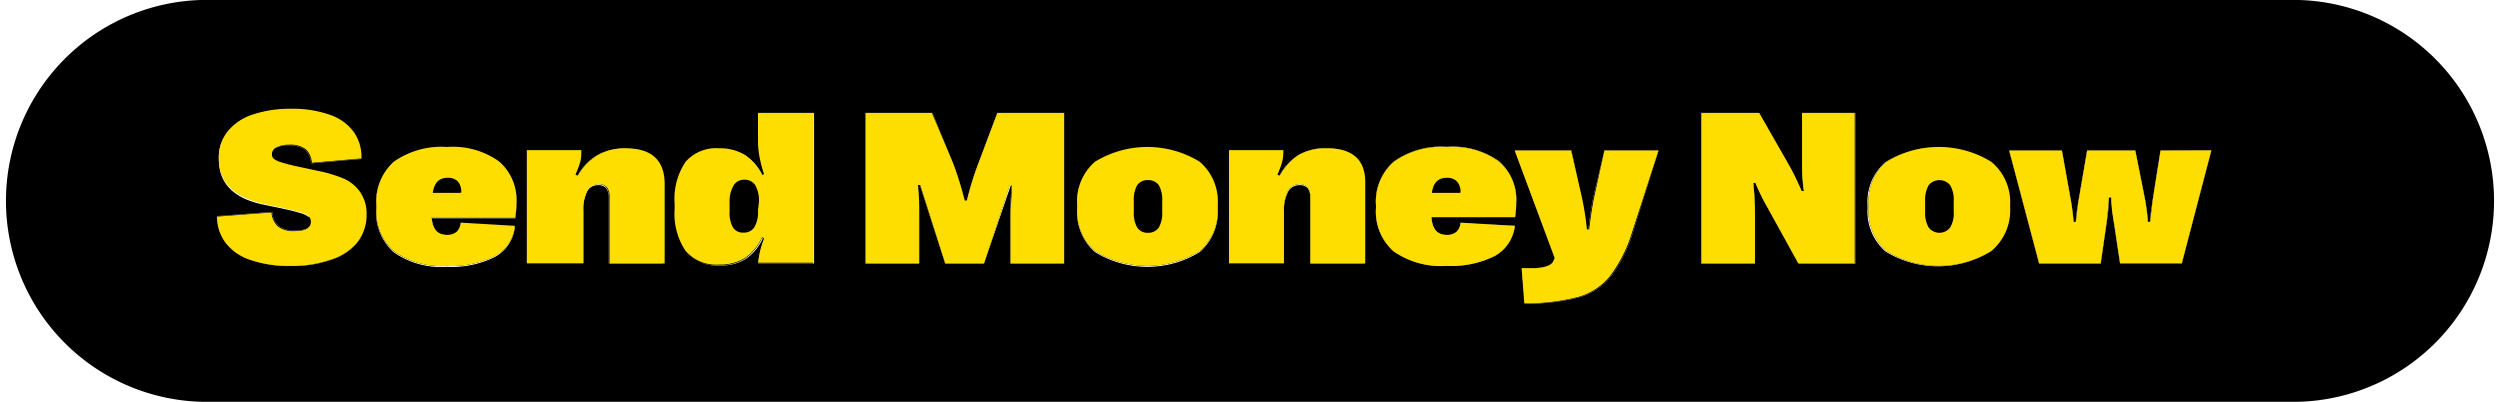 <svg xmlns="http://www.w3.org/2000/svg" viewBox="0 0 132.85 21.35"><defs><style>.cls-1{fill:#fedd00;}</style></defs><g id="Layer_2" data-name="Layer 2"><g id="Layer_1-2" data-name="Layer 1"><path d="M19.09,10.14a2,2,0,0,1,.35,1.26A2.31,2.31,0,0,1,19,12.86a2.93,2.93,0,0,1-1.38.94,6.19,6.19,0,0,1-2.13.33,6.18,6.18,0,0,1-2.11-.31,2.72,2.72,0,0,1-1.33-.9,2.31,2.31,0,0,1-.48-1.44l2.9-.22a1.08,1.08,0,0,0,.36.76,1.35,1.35,0,0,0,.85.23c.59,0,.88-.16.88-.5a.39.39,0,0,0-.11-.28,1.15,1.15,0,0,0-.42-.21c-.2-.06-.5-.14-.9-.23l-1.16-.24c-1.54-.34-2.3-1.13-2.3-2.39A2.21,2.21,0,0,1,12.09,7a2.8,2.8,0,0,1,1.32-.86,6.18,6.18,0,0,1,2-.3,5.94,5.94,0,0,1,2.08.32,2.63,2.63,0,0,1,1.26.9,2.31,2.31,0,0,1,.42,1.39l-2.64.23a1.06,1.06,0,0,0-.32-.72,1.36,1.36,0,0,0-.88-.24,1.44,1.44,0,0,0-.68.14.39.39,0,0,0-.24.35.36.36,0,0,0,.08.24,1,1,0,0,0,.37.19,8.6,8.6,0,0,0,.88.23l1.16.25a7.38,7.38,0,0,1,1.28.38A2.09,2.09,0,0,1,19.09,10.14Z"/><path d="M26.51,8.57a2.68,2.68,0,0,1,.93,2.22,4.77,4.77,0,0,1-.06.76H22.94c0,.62.29.94.81.94a.78.78,0,0,0,.51-.16.75.75,0,0,0,.22-.49l2.88.17a2.06,2.06,0,0,1-1.05,1.59,5.18,5.18,0,0,1-2.57.53,4.38,4.38,0,0,1-2.81-.77,2.81,2.81,0,0,1-.94-2.3v-.15a2.84,2.84,0,0,1,.94-2.32,4.4,4.4,0,0,1,2.83-.78A4.23,4.23,0,0,1,26.51,8.57Z"/><path d="M35.28,9.69V14H32.35V10.47a.79.79,0,0,0-.14-.52.53.53,0,0,0-.43-.16.66.66,0,0,0-.61.37A2.16,2.16,0,0,0,31,11.22V14H28V8h2.85a2.28,2.28,0,0,1-.05.6,5,5,0,0,1-.26.7l.12.06a3,3,0,0,1,1.06-1.1,2.92,2.92,0,0,1,1.48-.36C34.6,7.88,35.28,8.48,35.28,9.69Z"/><path d="M40.28,6h2.93v8H40.29a4.77,4.77,0,0,1,.32-1.3l-.12-.05a2.65,2.65,0,0,1-.89,1.09,2.49,2.49,0,0,1-1.38.36,2.15,2.15,0,0,1-1.79-.73,3.53,3.53,0,0,1-.58-2.22v-.28a3.54,3.54,0,0,1,.58-2.23,2.16,2.16,0,0,1,1.79-.72,2.55,2.55,0,0,1,1.36.35,2.66,2.66,0,0,1,.91,1.08l.11-.06a6.9,6.9,0,0,1-.24-.91,4.79,4.79,0,0,1-.08-.88Z"/><path d="M53,6h3.52v8H53.7V11.44c0-.53,0-1.07.07-1.61l-.11,0L52.29,14H50.23L48.87,9.81l-.12,0c0,.6.07,1.14.07,1.61V14H46V6h3.55l1.09,2.67a17.39,17.39,0,0,1,.62,2h.12a16.1,16.1,0,0,1,.62-2Z"/><path d="M63.76,8.6a2.78,2.78,0,0,1,.95,2.27v.19a2.82,2.82,0,0,1-.95,2.28,5.32,5.32,0,0,1-5.58,0,2.81,2.81,0,0,1-.94-2.28v-.19a2.78,2.78,0,0,1,.94-2.27,5.32,5.32,0,0,1,5.58,0Z"/><path d="M72.55,9.69V14H69.63V10.47a.85.85,0,0,0-.14-.52.55.55,0,0,0-.44-.16.67.67,0,0,0-.61.37,2.16,2.16,0,0,0-.21,1.06V14H65.31V8h2.86a2.77,2.77,0,0,1-.06.6,5,5,0,0,1-.26.7l.12.06A3,3,0,0,1,69,8.24a2.86,2.86,0,0,1,1.47-.36C71.87,7.88,72.55,8.48,72.55,9.69Z"/><path d="M79.64,8.57a2.68,2.68,0,0,1,.93,2.22,4.77,4.77,0,0,1-.06.76H76.07c0,.62.3.94.81.94a.78.78,0,0,0,.51-.16.71.71,0,0,0,.22-.49L80.5,12a2.1,2.1,0,0,1-1.06,1.59,5.18,5.18,0,0,1-2.57.53,4.4,4.4,0,0,1-2.81-.77,2.81,2.81,0,0,1-.94-2.3v-.15a2.82,2.82,0,0,1,.95-2.32,4.35,4.35,0,0,1,2.82-.78A4.22,4.22,0,0,1,79.64,8.57Z"/><path d="M85.26,8h2.87l-1.37,4.39a7.47,7.47,0,0,1-1.17,2.31,3.35,3.35,0,0,1-1.68,1.1,11,11,0,0,1-2.87.34l-.17-1.85.68,0c.57,0,.91-.15,1-.37l.08-.17L80.51,8h3L84,10.37a15.46,15.46,0,0,1,.29,1.8h.12c.08-.71.18-1.31.28-1.79Z"/><path d="M95.76,6h2.85v8h-3L93.91,11a11.85,11.85,0,0,1-.63-1.34l-.11,0q.09.93.09,1.59V14H90.41V6h3.07l1.66,2.93c.19.35.39.77.6,1.25l.12,0c-.06-.59-.1-1.1-.1-1.51Z"/><path d="M105.82,8.6a2.78,2.78,0,0,1,1,2.27v.19a2.82,2.82,0,0,1-1,2.28,5.32,5.32,0,0,1-5.58,0,2.82,2.82,0,0,1-.95-2.28v-.19a2.78,2.78,0,0,1,.95-2.27,5.32,5.32,0,0,1,5.58,0Z"/><path d="M117.51,8l-1.57,6h-3.28l-.3-2c-.07-.43-.13-.93-.17-1.5h-.12c0,.61-.09,1.11-.15,1.51l-.29,2h-3.27l-1.59-6h2.8l.44,2.45a12.14,12.14,0,0,1,.18,1.34h.12c0-.39.09-.84.18-1.34L110.91,8h2.56l.49,2.46a10.84,10.84,0,0,1,.18,1.33h.12c0-.39.09-.83.16-1.33L114.81,8Z"/><path d="M122.18,0H10.67a10.68,10.68,0,0,0,0,21.35H122.18a10.68,10.68,0,0,0,0-21.35Zm-4.67,8-1.57,6h-3.28l-.3-2c-.07-.43-.13-.93-.17-1.5h-.12c0,.61-.09,1.11-.15,1.51l-.29,2h-3.27l-1.59-6h2.8l.44,2.45a12.14,12.14,0,0,1,.18,1.34h.12c0-.39.09-.84.18-1.34L110.91,8h2.56l.49,2.46a10.84,10.84,0,0,1,.18,1.33h.12c0-.39.09-.83.16-1.33L114.81,8Zm-10.74,2.89v.19a2.82,2.82,0,0,1-1,2.28,5.32,5.32,0,0,1-5.58,0,2.82,2.82,0,0,1-.95-2.28v-.19a2.78,2.78,0,0,1,.95-2.27,5.32,5.32,0,0,1,5.58,0A2.78,2.78,0,0,1,106.77,10.87Zm-13.51.44V14H90.41V6h3.07l1.66,2.93c.19.35.39.77.6,1.25l.12,0c-.06-.59-.1-1.1-.1-1.51V6h2.85v8h-3L93.91,11a11.85,11.85,0,0,1-.63-1.34l-.11,0Q93.26,10.65,93.26,11.31ZM80.51,8h3L84,10.37a15.46,15.46,0,0,1,.29,1.8h.12c.08-.71.18-1.31.28-1.79L85.26,8h2.87l-1.37,4.39a7.47,7.47,0,0,1-1.17,2.31,3.35,3.35,0,0,1-1.68,1.1,11,11,0,0,1-2.87.34l-.17-1.85.68,0c.57,0,.91-.15,1-.37l.08-.17Zm-3.63,4.51a.78.78,0,0,0,.51-.16.71.71,0,0,0,.22-.49L80.5,12a2.1,2.1,0,0,1-1.06,1.59,5.18,5.18,0,0,1-2.57.53,4.4,4.4,0,0,1-2.81-.77,2.81,2.81,0,0,1-.94-2.3v-.15a2.82,2.82,0,0,1,.95-2.32,4.35,4.35,0,0,1,2.82-.78,4.22,4.22,0,0,1,2.75.76,2.68,2.68,0,0,1,.93,2.22,4.77,4.77,0,0,1-.06.76H76.07C76.1,12.17,76.37,12.49,76.88,12.49ZM69.49,10a.55.55,0,0,0-.44-.16.67.67,0,0,0-.61.37,2.16,2.16,0,0,0-.21,1.06V14H65.31V8h2.86a2.77,2.77,0,0,1-.06.6,5,5,0,0,1-.26.7l.12.06A3,3,0,0,1,69,8.24a2.86,2.86,0,0,1,1.47-.36c1.36,0,2,.6,2,1.81V14H69.63V10.47A.85.85,0,0,0,69.49,10Zm-4.78.92v.19a2.82,2.82,0,0,1-.95,2.28,5.32,5.32,0,0,1-5.58,0,2.81,2.81,0,0,1-.94-2.28v-.19a2.78,2.78,0,0,1,.94-2.27,5.32,5.32,0,0,1,5.58,0A2.78,2.78,0,0,1,64.71,10.87Zm-11-1.06L52.29,14H50.23L48.87,9.81l-.12,0c0,.6.07,1.14.07,1.61V14H46V6h3.55l1.09,2.67a17.39,17.39,0,0,1,.62,2h.12a16.1,16.1,0,0,1,.62-2L53,6h3.52v8H53.7V11.44c0-.53,0-1.07.07-1.61Zm-13.17,2.8a2.65,2.65,0,0,1-.89,1.09,2.49,2.49,0,0,1-1.38.36,2.15,2.15,0,0,1-1.79-.73,3.53,3.53,0,0,1-.58-2.22v-.28a3.54,3.54,0,0,1,.58-2.23,2.16,2.16,0,0,1,1.79-.72,2.55,2.55,0,0,1,1.36.35,2.66,2.66,0,0,1,.91,1.08l.11-.06a6.9,6.9,0,0,1-.24-.91,4.79,4.79,0,0,1-.08-.88V6h2.93v8H40.29a4.77,4.77,0,0,1,.32-1.3ZM32.21,10a.53.53,0,0,0-.43-.16.66.66,0,0,0-.61.37A2.16,2.16,0,0,0,31,11.22V14H28V8h2.85a2.28,2.28,0,0,1-.05.6,5,5,0,0,1-.26.7l.12.06a3,3,0,0,1,1.06-1.1,2.92,2.92,0,0,1,1.48-.36c1.36,0,2,.6,2,1.81V14H32.35V10.47A.79.79,0,0,0,32.21,10Zm-8.46,2.54a.78.78,0,0,0,.51-.16.75.75,0,0,0,.22-.49l2.88.17a2.06,2.06,0,0,1-1.05,1.59,5.18,5.18,0,0,1-2.57.53,4.38,4.38,0,0,1-2.81-.77,2.81,2.81,0,0,1-.94-2.3v-.15a2.84,2.84,0,0,1,.94-2.32,4.4,4.4,0,0,1,2.83-.78,4.23,4.23,0,0,1,2.75.76,2.68,2.68,0,0,1,.93,2.22,4.77,4.77,0,0,1-.06.76H22.94C23,12.17,23.23,12.49,23.75,12.49Zm-7.34-1a1.15,1.15,0,0,0-.42-.21c-.2-.06-.5-.14-.9-.23l-1.16-.24c-1.54-.34-2.3-1.13-2.3-2.39A2.21,2.21,0,0,1,12.09,7a2.8,2.8,0,0,1,1.32-.86,6.18,6.18,0,0,1,2-.3,5.94,5.94,0,0,1,2.08.32,2.63,2.63,0,0,1,1.26.9,2.31,2.31,0,0,1,.42,1.39l-2.64.23a1.06,1.06,0,0,0-.32-.72,1.36,1.36,0,0,0-.88-.24,1.44,1.44,0,0,0-.68.14.39.39,0,0,0-.24.35.36.36,0,0,0,.08.24,1,1,0,0,0,.37.19,8.6,8.6,0,0,0,.88.23l1.16.25a7.38,7.38,0,0,1,1.28.38,2.09,2.09,0,0,1,.87.67,2,2,0,0,1,.35,1.26A2.31,2.31,0,0,1,19,12.86a2.93,2.93,0,0,1-1.38.94,6.19,6.19,0,0,1-2.13.33,6.18,6.18,0,0,1-2.11-.31,2.72,2.72,0,0,1-1.33-.9,2.31,2.31,0,0,1-.48-1.44l2.9-.22a1.08,1.08,0,0,0,.36.76,1.35,1.35,0,0,0,.85.23c.59,0,.88-.16.88-.5A.39.39,0,0,0,16.41,11.47Z"/><path class="cls-1" d="M19.09,10.14a2.09,2.09,0,0,0-.87-.67,7.38,7.38,0,0,0-1.28-.38l-1.16-.25a8.6,8.6,0,0,1-.88-.23,1,1,0,0,1-.37-.19.36.36,0,0,1-.08-.24.39.39,0,0,1,.24-.35,1.44,1.44,0,0,1,.68-.14,1.36,1.36,0,0,1,.88.24,1.06,1.06,0,0,1,.32.72l2.64-.23A2.31,2.31,0,0,0,18.79,7a2.63,2.63,0,0,0-1.26-.9,5.94,5.94,0,0,0-2.08-.32,6.18,6.18,0,0,0-2,.3A2.8,2.8,0,0,0,12.09,7a2.21,2.21,0,0,0-.46,1.43c0,1.26.76,2,2.3,2.39l1.16.24c.4.09.7.17.9.23a1.15,1.15,0,0,1,.42.21.39.39,0,0,1,.11.28c0,.34-.29.5-.88.5a1.35,1.35,0,0,1-.85-.23,1.08,1.08,0,0,1-.36-.76l-2.9.22A2.31,2.31,0,0,0,12,12.92a2.72,2.72,0,0,0,1.33.9,6.18,6.18,0,0,0,2.11.31,6.19,6.19,0,0,0,2.13-.33A2.93,2.93,0,0,0,19,12.86a2.31,2.31,0,0,0,.48-1.46A2,2,0,0,0,19.09,10.14Z"/><path class="cls-1" d="M27.44,10.79a2.68,2.68,0,0,0-.93-2.22,4.23,4.23,0,0,0-2.75-.76,4.4,4.4,0,0,0-2.83.78A2.84,2.84,0,0,0,20,10.91v.15a2.81,2.81,0,0,0,.94,2.3,4.38,4.38,0,0,0,2.81.77,5.18,5.18,0,0,0,2.57-.53A2.06,2.06,0,0,0,27.36,12l-2.88-.17a.75.75,0,0,1-.22.49.78.78,0,0,1-.51.16c-.52,0-.78-.32-.81-.94h4.44A4.77,4.77,0,0,0,27.44,10.79Zm-3-.54H23c.07-.53.33-.8.77-.8a.73.73,0,0,1,.56.19.83.83,0,0,1,.18.59Z"/><path class="cls-1" d="M33.24,7.88a2.92,2.92,0,0,0-1.48.36,3,3,0,0,0-1.06,1.1l-.12-.06a5,5,0,0,0,.26-.7,2.28,2.28,0,0,0,.05-.6H28v6H31V11.22a2.16,2.16,0,0,1,.21-1.06.66.66,0,0,1,.61-.37.53.53,0,0,1,.43.16.79.79,0,0,1,.14.52V14h2.93V9.69C35.28,8.48,34.6,7.88,33.24,7.88Z"/><path class="cls-1" d="M40.28,6V7.46a4.79,4.79,0,0,0,.08.88,6.9,6.9,0,0,0,.24.91l-.11.06a2.66,2.66,0,0,0-.91-1.08,2.55,2.55,0,0,0-1.36-.35,2.16,2.16,0,0,0-1.79.72,3.54,3.54,0,0,0-.58,2.23v.28a3.53,3.53,0,0,0,.58,2.22,2.15,2.15,0,0,0,1.79.73,2.49,2.49,0,0,0,1.38-.36,2.65,2.65,0,0,0,.89-1.09l.12.05a4.77,4.77,0,0,0-.32,1.3h2.92V6Zm0,5.18a1.61,1.61,0,0,1-.19.89.65.65,0,0,1-.59.29.62.62,0,0,1-.55-.27,1.6,1.6,0,0,1-.18-.85v-.54A1.64,1.64,0,0,1,39,9.83a.63.63,0,0,1,.55-.28.66.66,0,0,1,.59.3,1.67,1.67,0,0,1,.19.9Z"/><path class="cls-1" d="M53,6,52,8.66a16.1,16.1,0,0,0-.62,2h-.12a17.39,17.39,0,0,0-.62-2L49.52,6H46v8h2.85V11.44c0-.47,0-1-.07-1.61l.12,0L50.23,14h2.06l1.37-4.15.11,0c0,.54-.07,1.08-.07,1.61V14h2.85V6Z"/><path class="cls-1" d="M63.76,8.6a5.32,5.32,0,0,0-5.58,0,2.78,2.78,0,0,0-.94,2.27v.19a2.81,2.81,0,0,0,.94,2.28,5.32,5.32,0,0,0,5.58,0,2.82,2.82,0,0,0,.95-2.28v-.19A2.78,2.78,0,0,0,63.76,8.6Zm-2,2.66a1.53,1.53,0,0,1-.18.83.67.67,0,0,1-.58.28.65.65,0,0,1-.57-.28,1.53,1.53,0,0,1-.18-.83v-.57a1.6,1.6,0,0,1,.18-.85A.67.67,0,0,1,61,9.57a.69.69,0,0,1,.58.27,1.6,1.6,0,0,1,.18.85Z"/><path class="cls-1" d="M70.51,7.88A2.86,2.86,0,0,0,69,8.24,3,3,0,0,0,68,9.34l-.12-.06a5,5,0,0,0,.26-.7,2.77,2.77,0,0,0,.06-.6H65.31v6h2.92V11.22a2.16,2.16,0,0,1,.21-1.06.67.67,0,0,1,.61-.37.55.55,0,0,1,.44.16.85.85,0,0,1,.14.52V14h2.92V9.69C72.55,8.48,71.87,7.88,70.51,7.88Z"/><path class="cls-1" d="M80.57,10.79a2.68,2.68,0,0,0-.93-2.22,4.22,4.22,0,0,0-2.75-.76,4.35,4.35,0,0,0-2.82.78,2.82,2.82,0,0,0-.95,2.32v.15a2.81,2.81,0,0,0,.94,2.3,4.4,4.4,0,0,0,2.81.77,5.18,5.18,0,0,0,2.57-.53A2.1,2.1,0,0,0,80.5,12l-2.89-.17a.71.71,0,0,1-.22.49.78.78,0,0,1-.51.16c-.51,0-.78-.32-.81-.94h4.44A4.77,4.77,0,0,0,80.57,10.79Zm-3-.54H76.09c.07-.53.33-.8.78-.8a.72.72,0,0,1,.55.19.79.79,0,0,1,.19.59Z"/><path class="cls-1" d="M85.26,8l-.53,2.4c-.1.48-.2,1.08-.28,1.79h-.12a15.46,15.46,0,0,0-.29-1.8L83.49,8h-3l2.13,5.71-.08.17c-.1.22-.44.34-1,.37l-.68,0L81,16.12a11,11,0,0,0,2.87-.34,3.35,3.35,0,0,0,1.68-1.1,7.47,7.47,0,0,0,1.17-2.31L88.13,8Z"/><path class="cls-1" d="M95.76,6V8.64c0,.41,0,.92.1,1.51l-.12,0c-.21-.48-.41-.9-.6-1.25L93.48,6H90.41v8h2.85V11.31q0-.66-.09-1.59l.11,0A11.85,11.85,0,0,0,93.91,11L95.56,14h3V6Z"/><path class="cls-1" d="M105.82,8.6a5.32,5.32,0,0,0-5.58,0,2.78,2.78,0,0,0-.95,2.27v.19a2.82,2.82,0,0,0,.95,2.28,5.32,5.32,0,0,0,5.58,0,2.82,2.82,0,0,0,1-2.28v-.19A2.78,2.78,0,0,0,105.82,8.6Zm-2,2.66a1.43,1.43,0,0,1-.19.83.72.72,0,0,1-1.14,0,1.52,1.52,0,0,1-.19-.83v-.57a1.6,1.6,0,0,1,.19-.85.74.74,0,0,1,1.14,0,1.51,1.51,0,0,1,.19.85Z"/><path class="cls-1" d="M114.81,8l-.39,2.46c-.07.5-.12.94-.16,1.33h-.12a10.84,10.84,0,0,0-.18-1.33L113.47,8h-2.56l-.42,2.45c-.09.5-.14,1-.18,1.34h-.12a12.14,12.14,0,0,0-.18-1.34L109.57,8h-2.8l1.59,6h3.27l.29-2c.06-.4.11-.9.15-1.51h.12c0,.57.1,1.07.17,1.5l.3,2h3.28l1.57-6Z"/></g></g></svg>